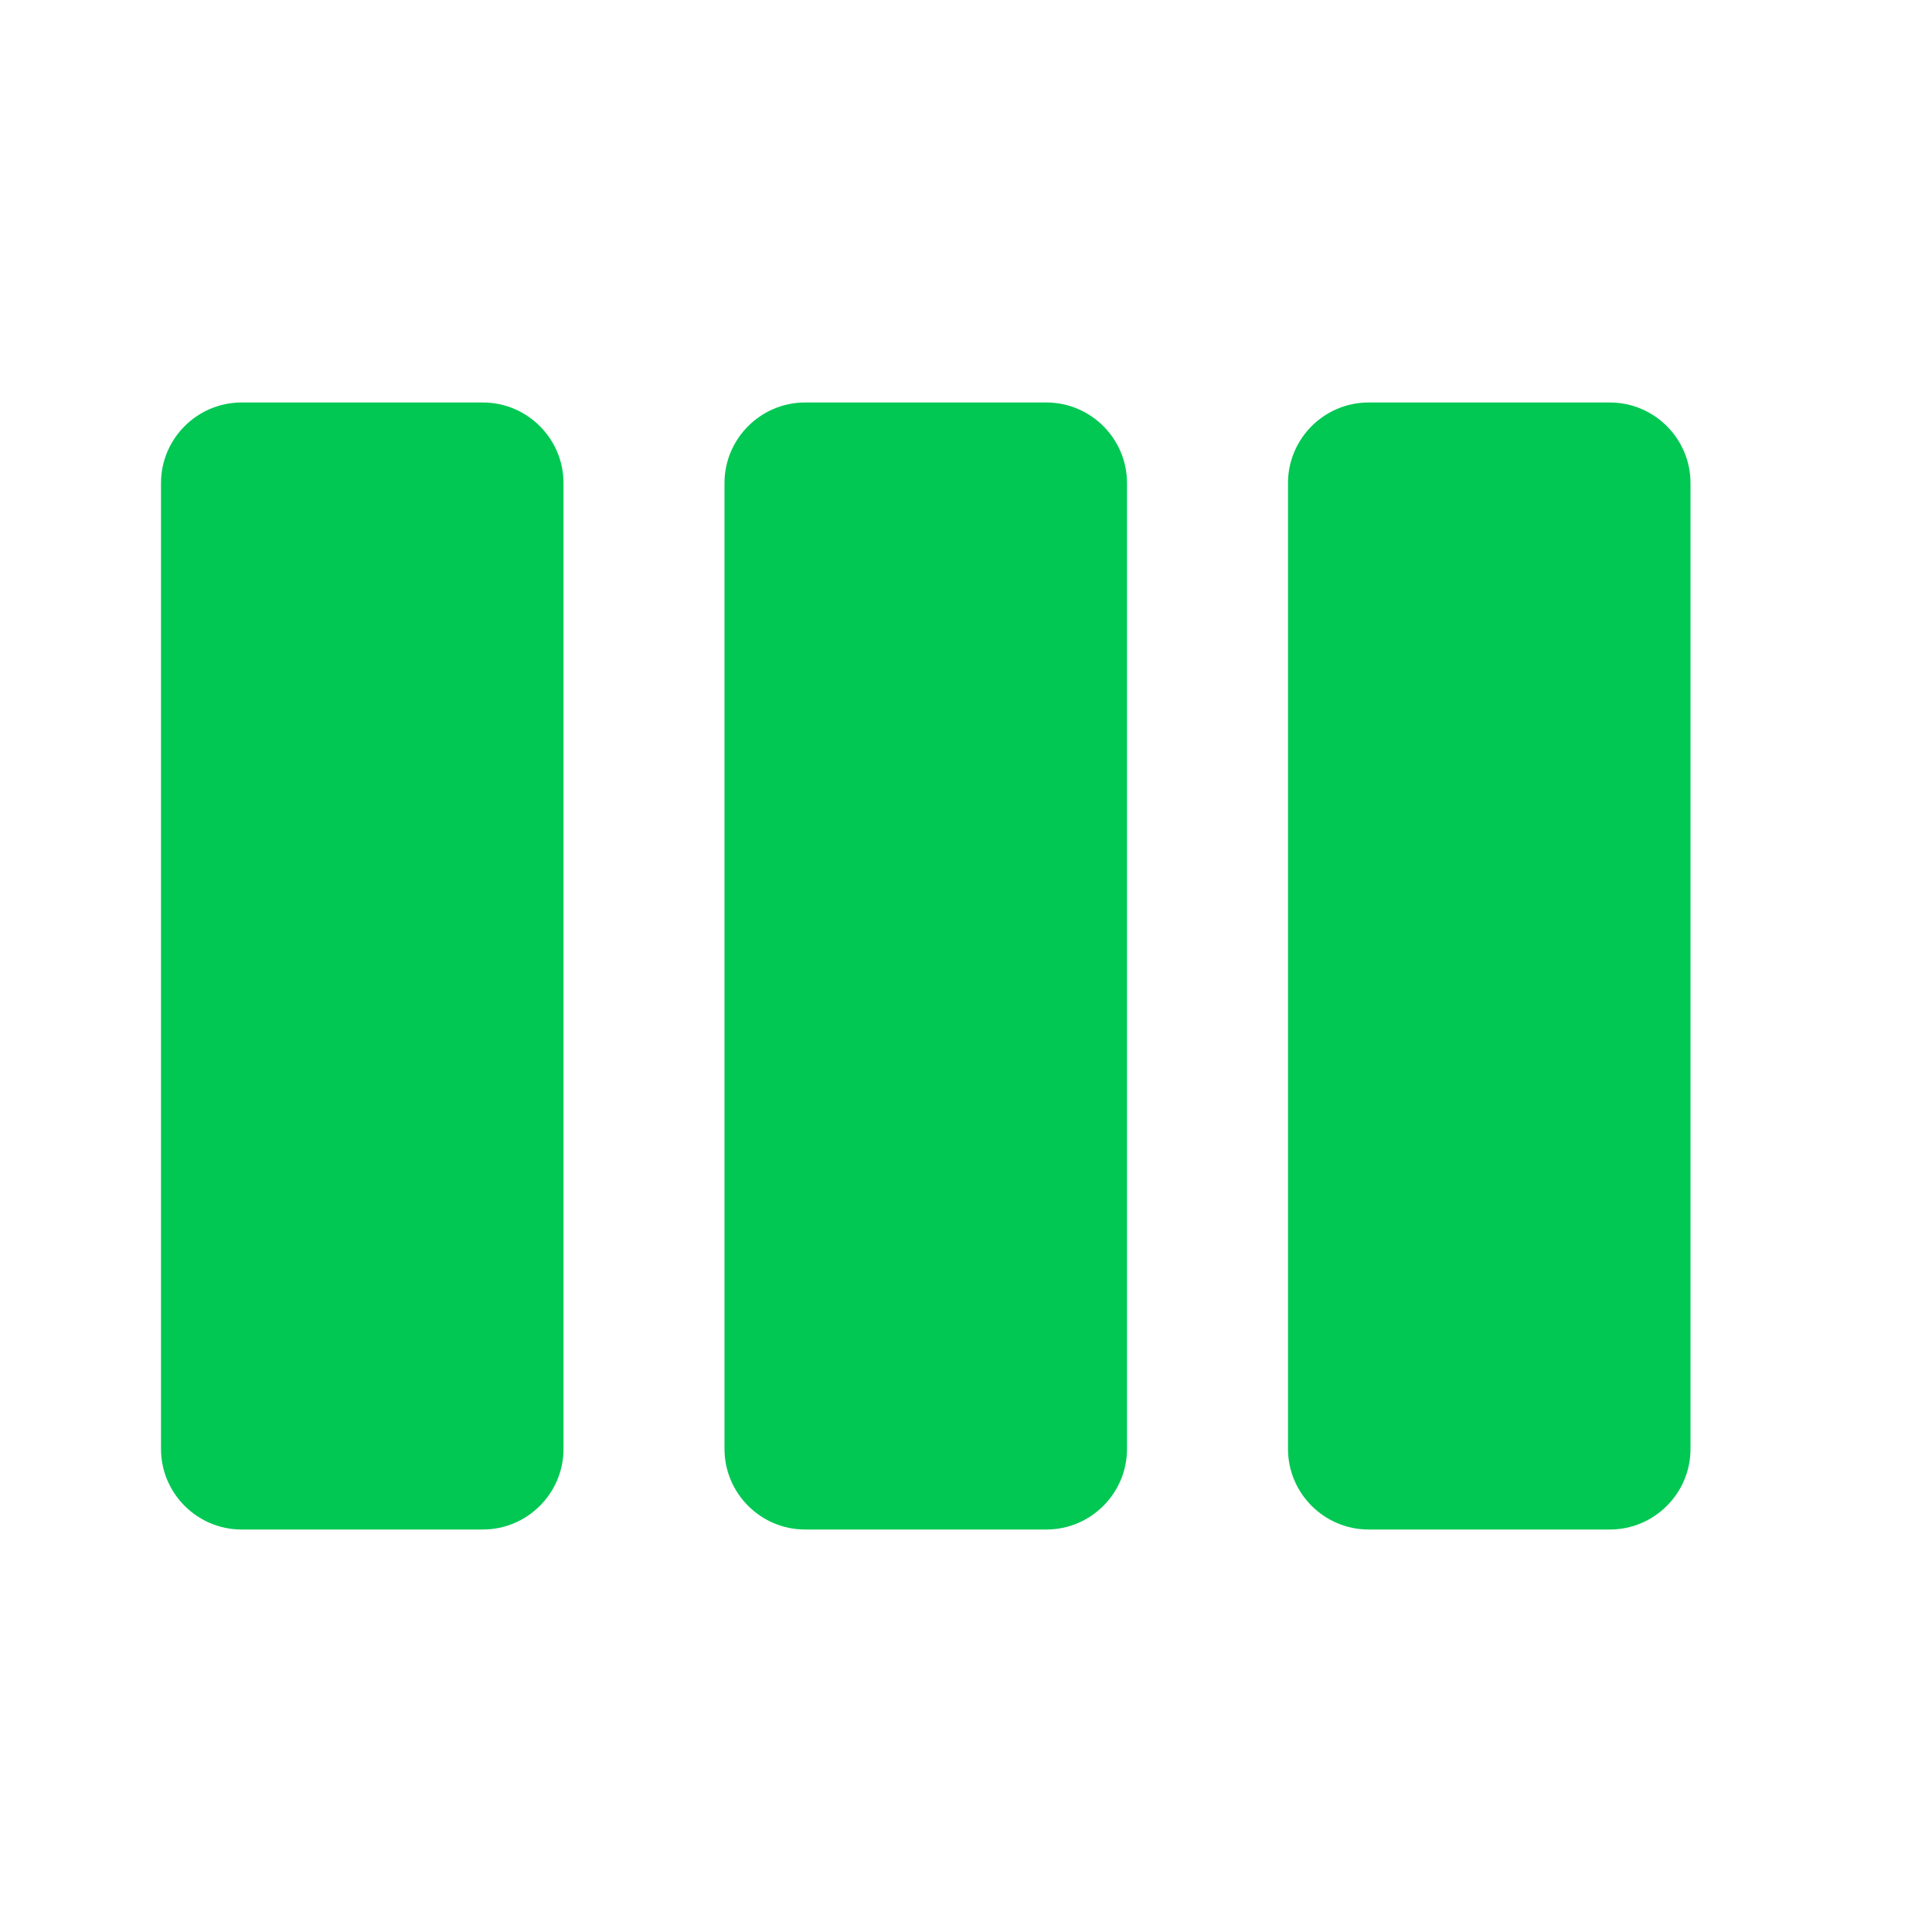 <svg fill="#00C853" xmlns="http://www.w3.org/2000/svg" width="24" height="24" viewBox="0 0 24 24"><path d="M6 5H3c-.55 0-1 .45-1 1v12c0 .55.45 1 1 1h3c.55 0 1-.45 1-1V6c0-.55-.45-1-1-1zm14 0h-3c-.55 0-1 .45-1 1v12c0 .55.45 1 1 1h3c.55 0 1-.45 1-1V6c0-.55-.45-1-1-1zm-7 0h-3c-.55 0-1 .45-1 1v12c0 .55.45 1 1 1h3c.55 0 1-.45 1-1V6c0-.55-.45-1-1-1z"/></svg>